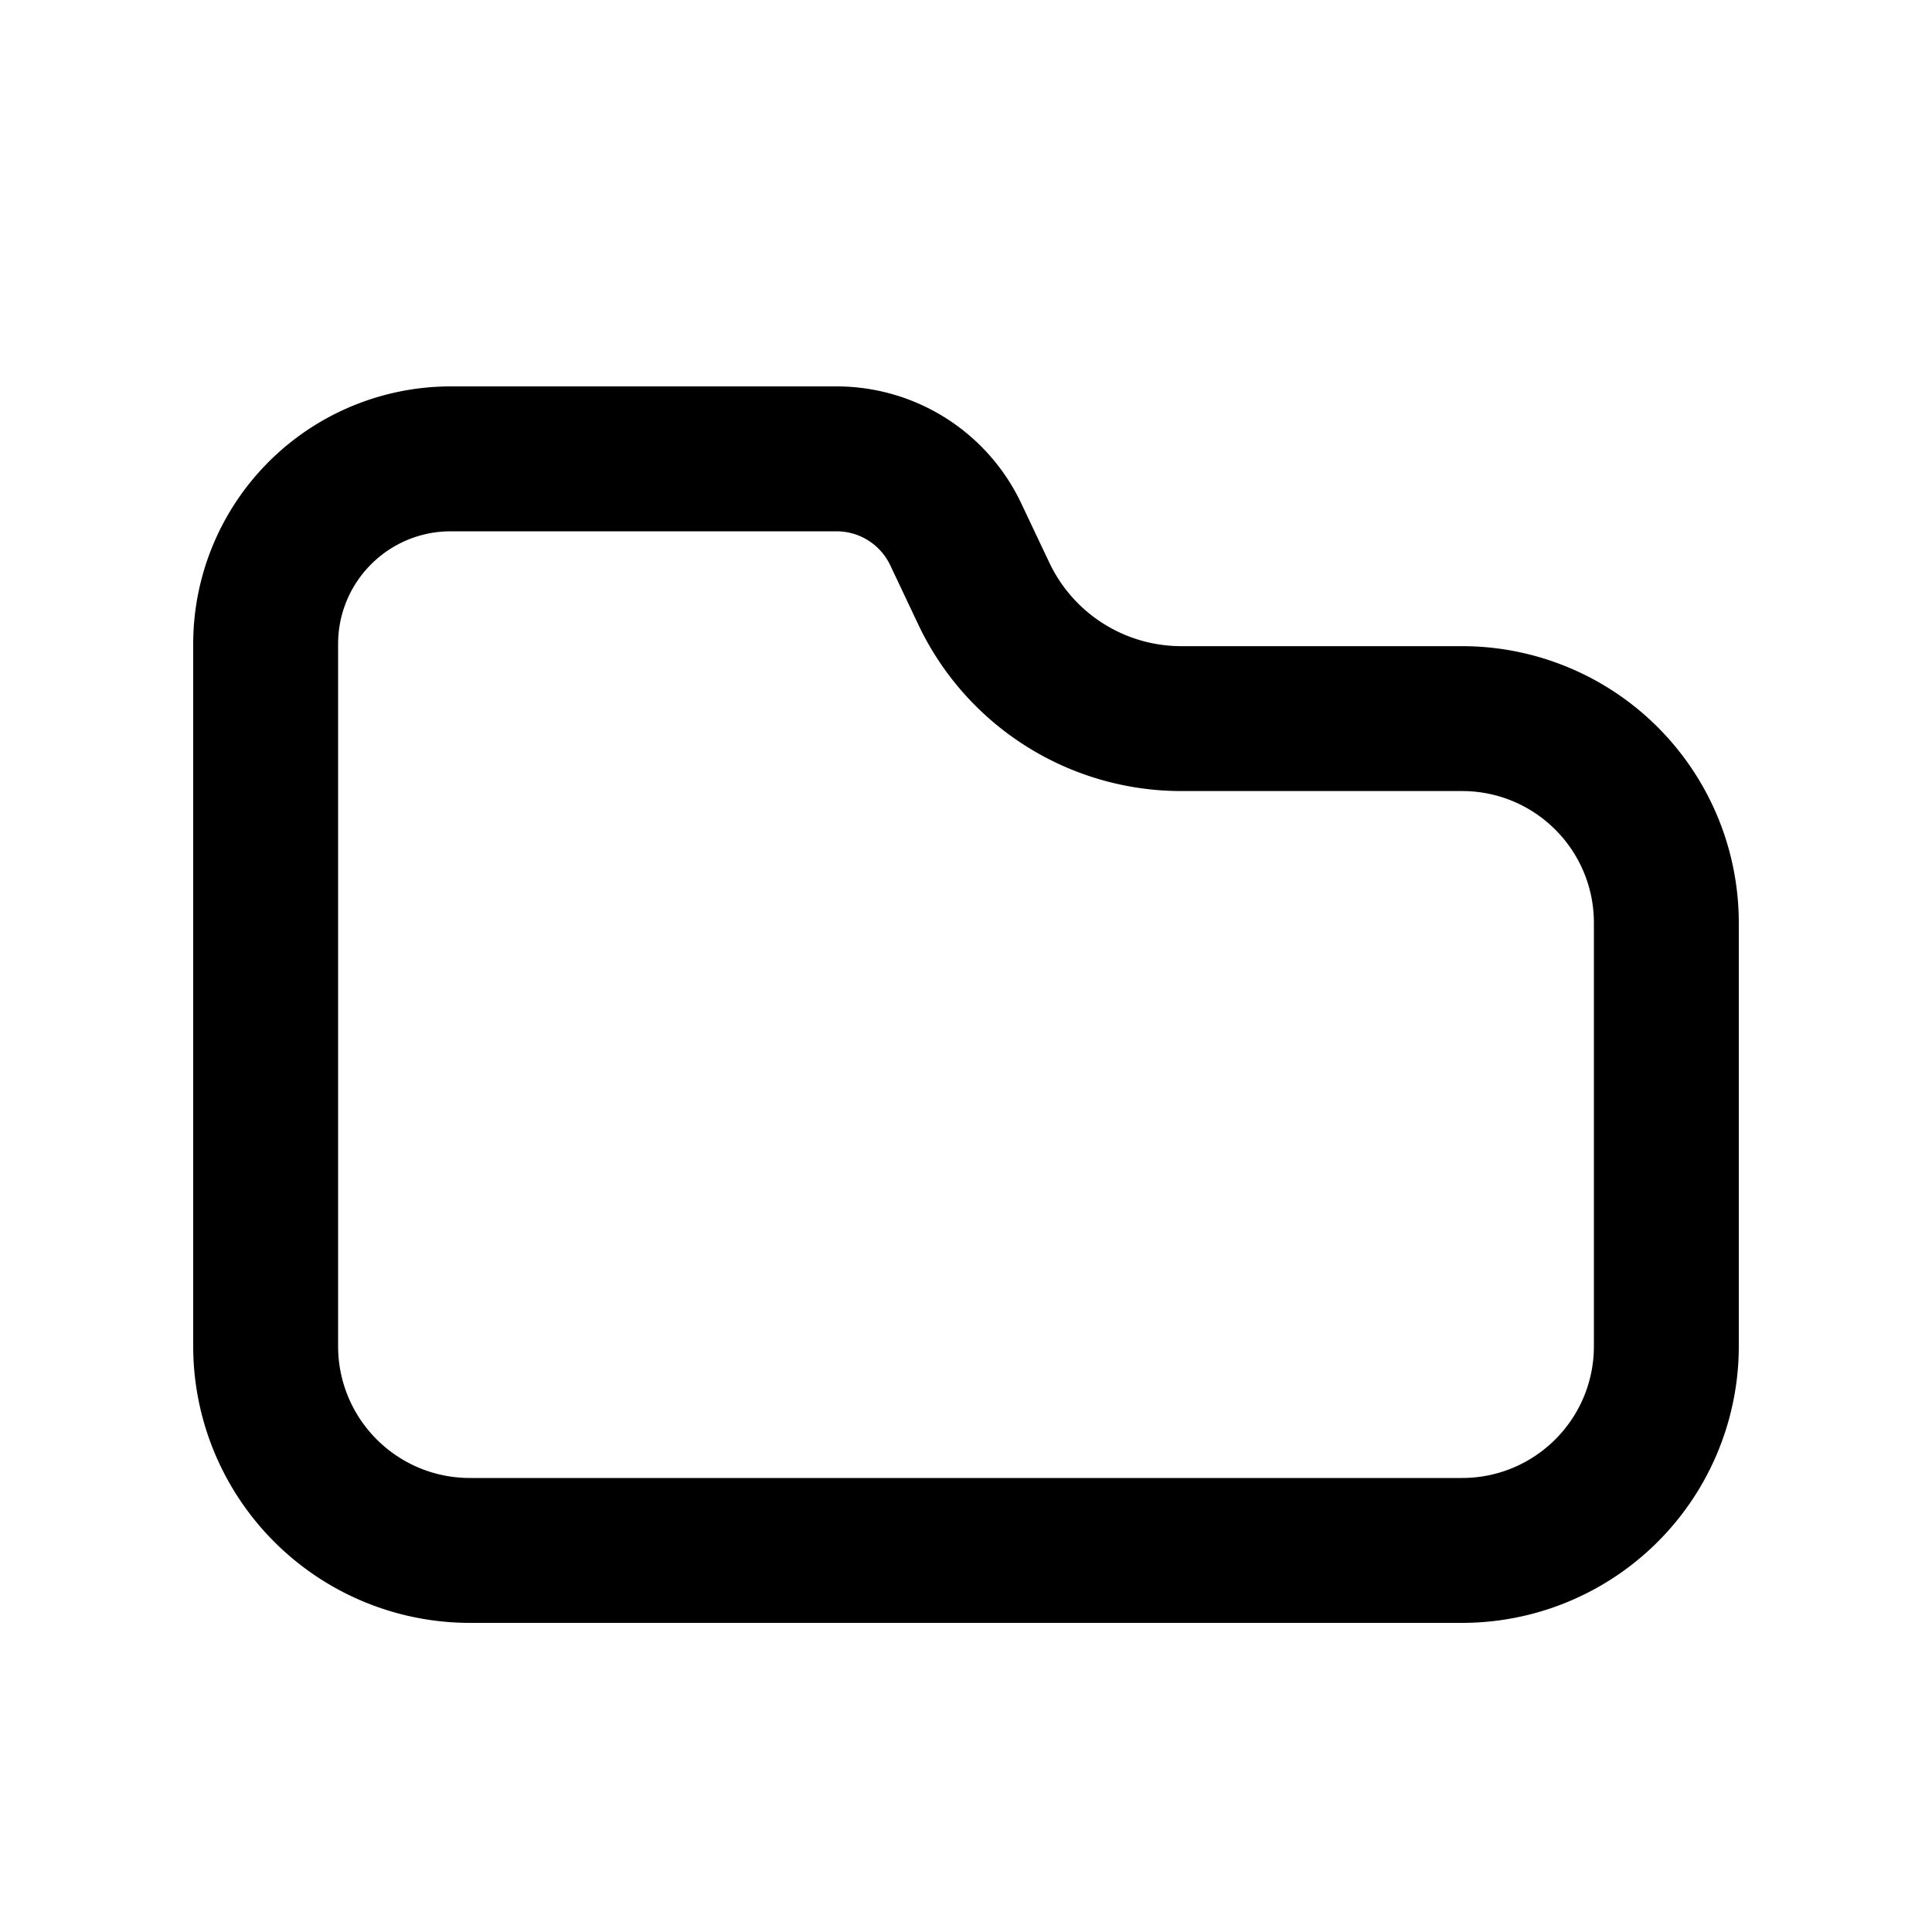 <svg xmlns="http://www.w3.org/2000/svg" width="20" height="20" fill="currentColor" viewBox="0 0 20 20">
  <path fill-rule="evenodd" d="M16.5 13.935V9.554c0-.754-.61-1.365-1.365-1.365H12.23a3.013 3.013 0 0 1-2.724-1.724l-.29-.613A.615.615 0 0 0 8.66 5.5H4.667c-.645 0-1.167.522-1.167 1.167v7.268c0 .754.61 1.365 1.365 1.365h10.27c.754 0 1.365-.61 1.365-1.365ZM4.667 4A2.667 2.667 0 0 0 2 6.667v7.268A2.865 2.865 0 0 0 4.865 16.8h10.27A2.865 2.865 0 0 0 18 13.935V9.554a2.865 2.865 0 0 0-2.865-2.865H12.23a1.512 1.512 0 0 1-1.368-.866l-.29-.612A2.115 2.115 0 0 0 8.66 4H4.667Z" clip-rule="evenodd"/>
</svg>
